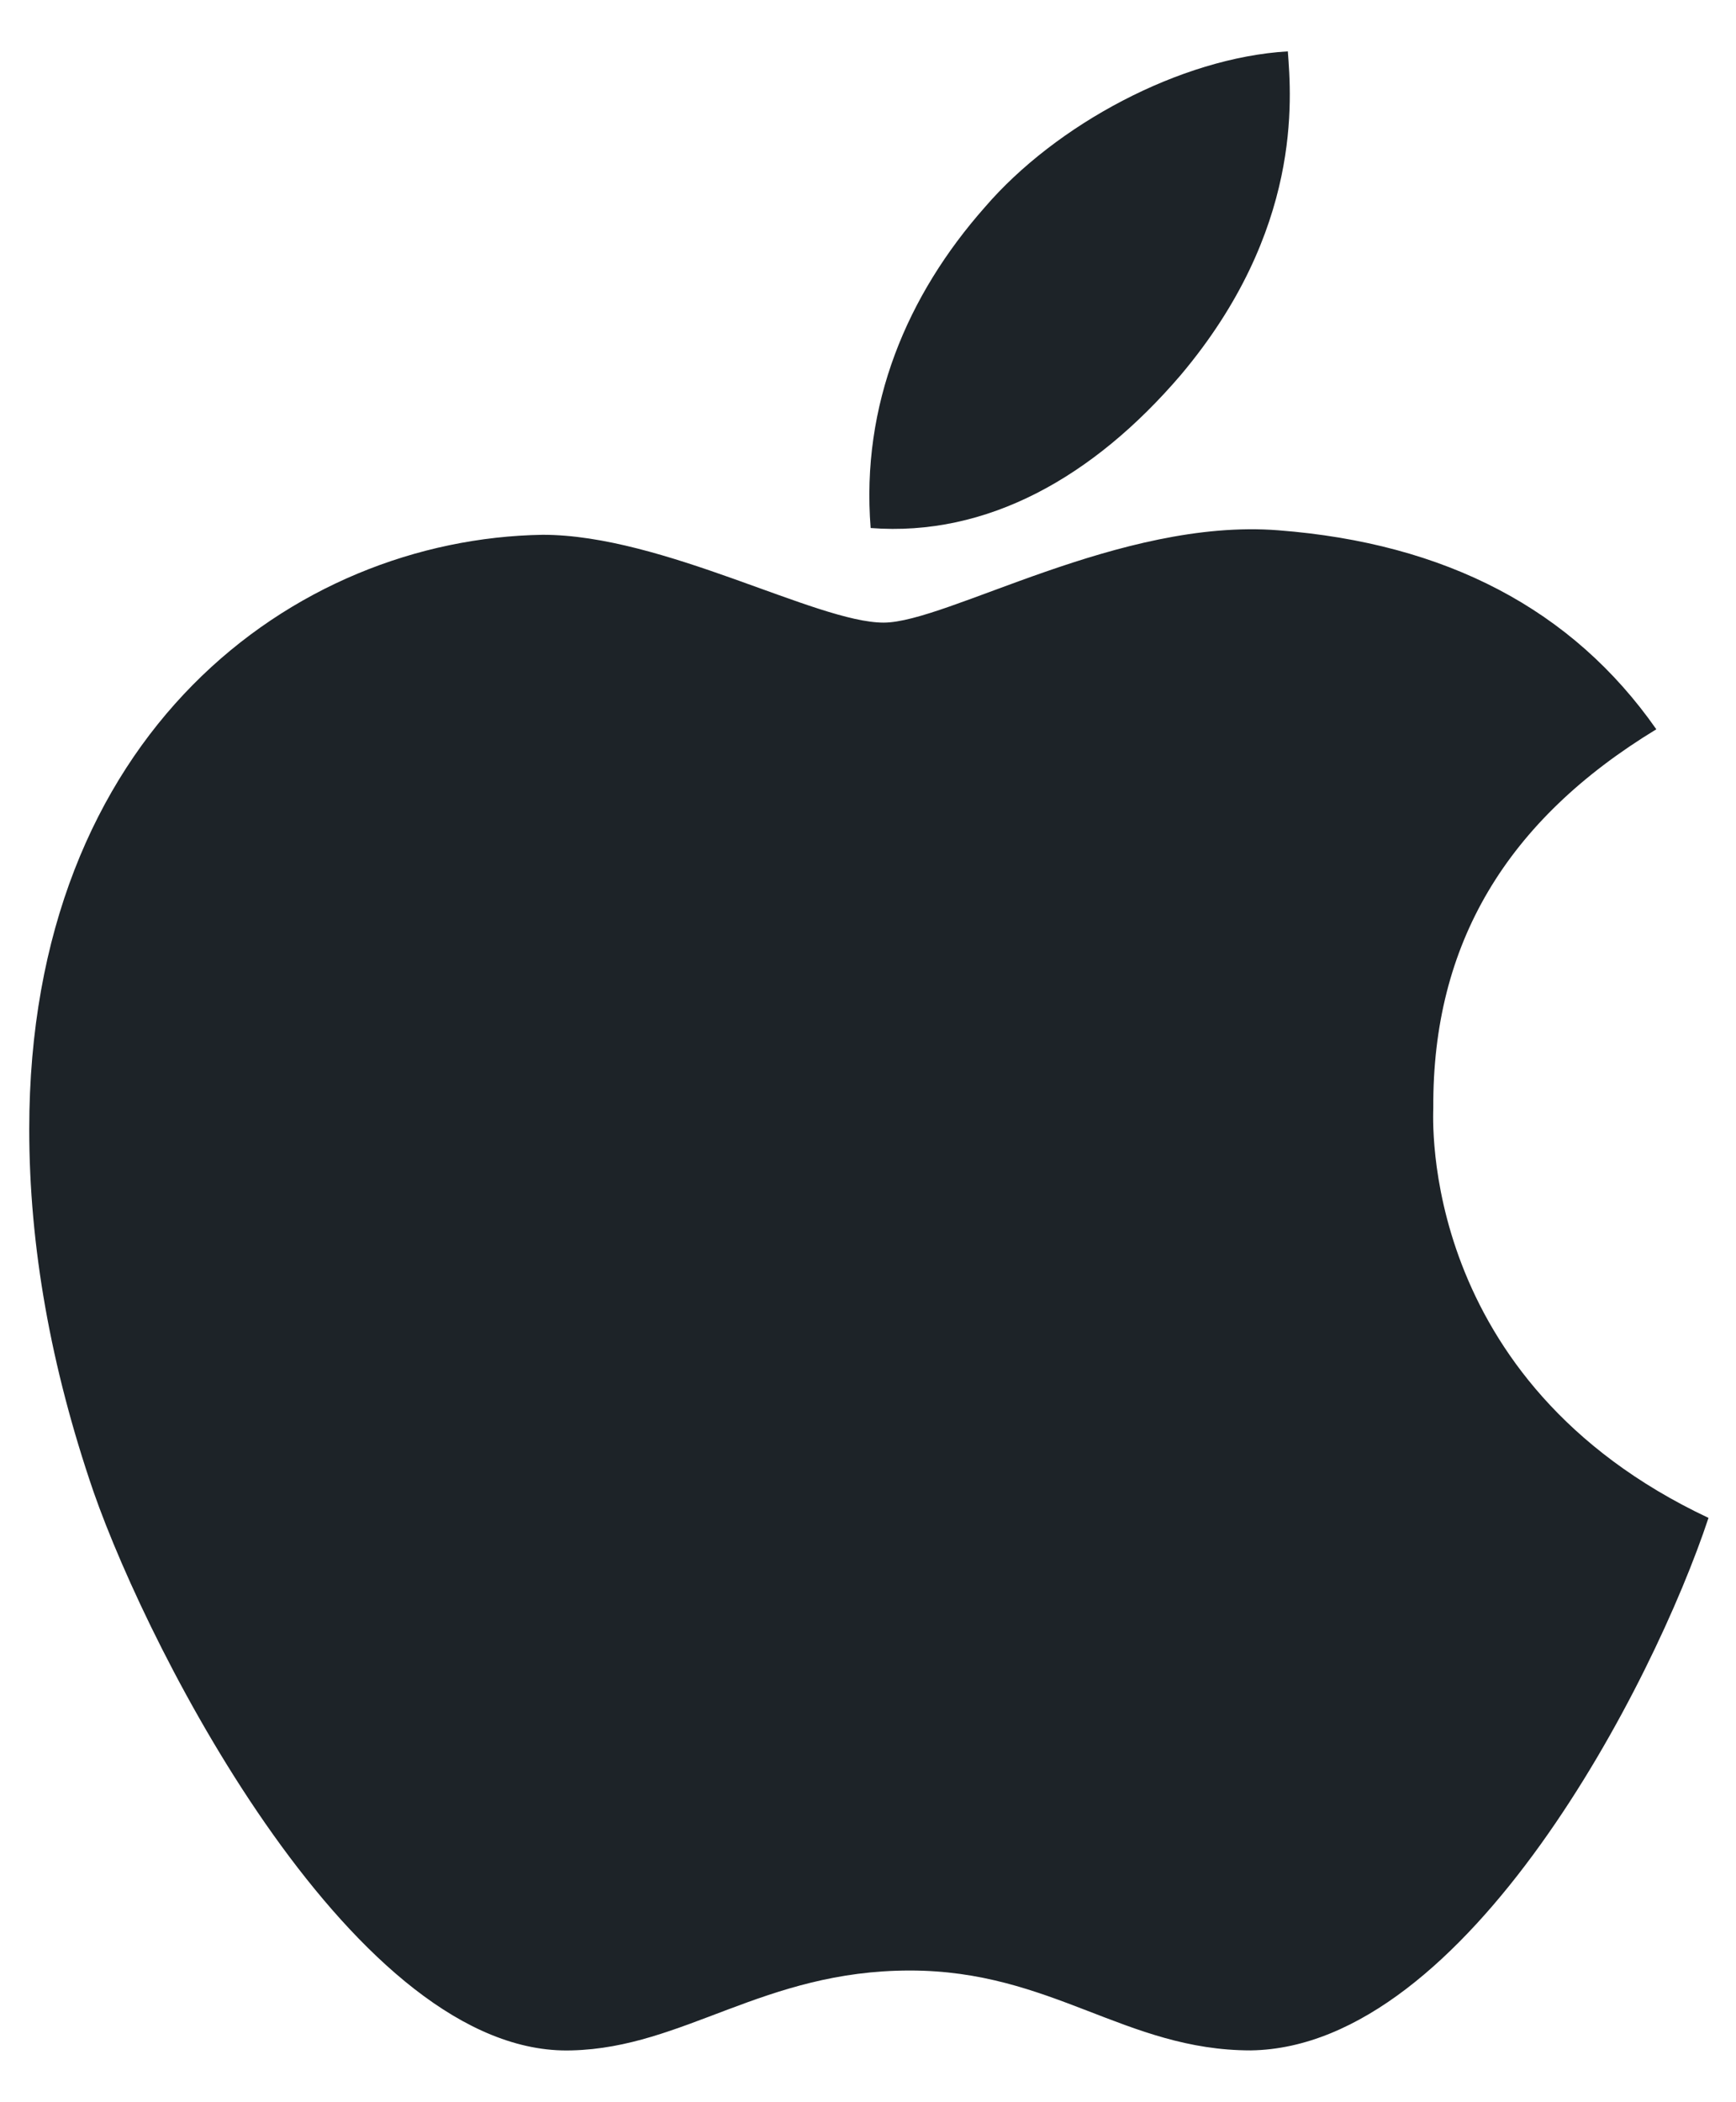 <svg width="19" height="23" viewBox="0 0 19 23" fill="none" xmlns="http://www.w3.org/2000/svg">
<path d="M15.687 12.12C15.677 10.328 16.487 8.976 18.128 7.979C17.21 6.666 15.823 5.943 13.992 5.802C12.259 5.665 10.364 6.812 9.671 6.812C8.938 6.812 7.259 5.851 5.94 5.851C3.216 5.895 0.32 8.023 0.32 12.354C0.32 13.634 0.555 14.955 1.023 16.319C1.648 18.111 3.904 22.506 6.258 22.433C7.488 22.403 8.357 21.559 9.959 21.559C11.512 21.559 12.317 22.433 13.69 22.433C16.062 22.398 18.104 18.404 18.699 16.607C15.516 15.108 15.687 12.213 15.687 12.12ZM12.923 4.103C14.256 2.521 14.134 1.08 14.095 0.562C12.918 0.631 11.556 1.363 10.779 2.267C9.925 3.233 9.422 4.43 9.529 5.777C10.804 5.875 11.966 5.221 12.923 4.103Z" fill="#1D2328"/>
</svg>

